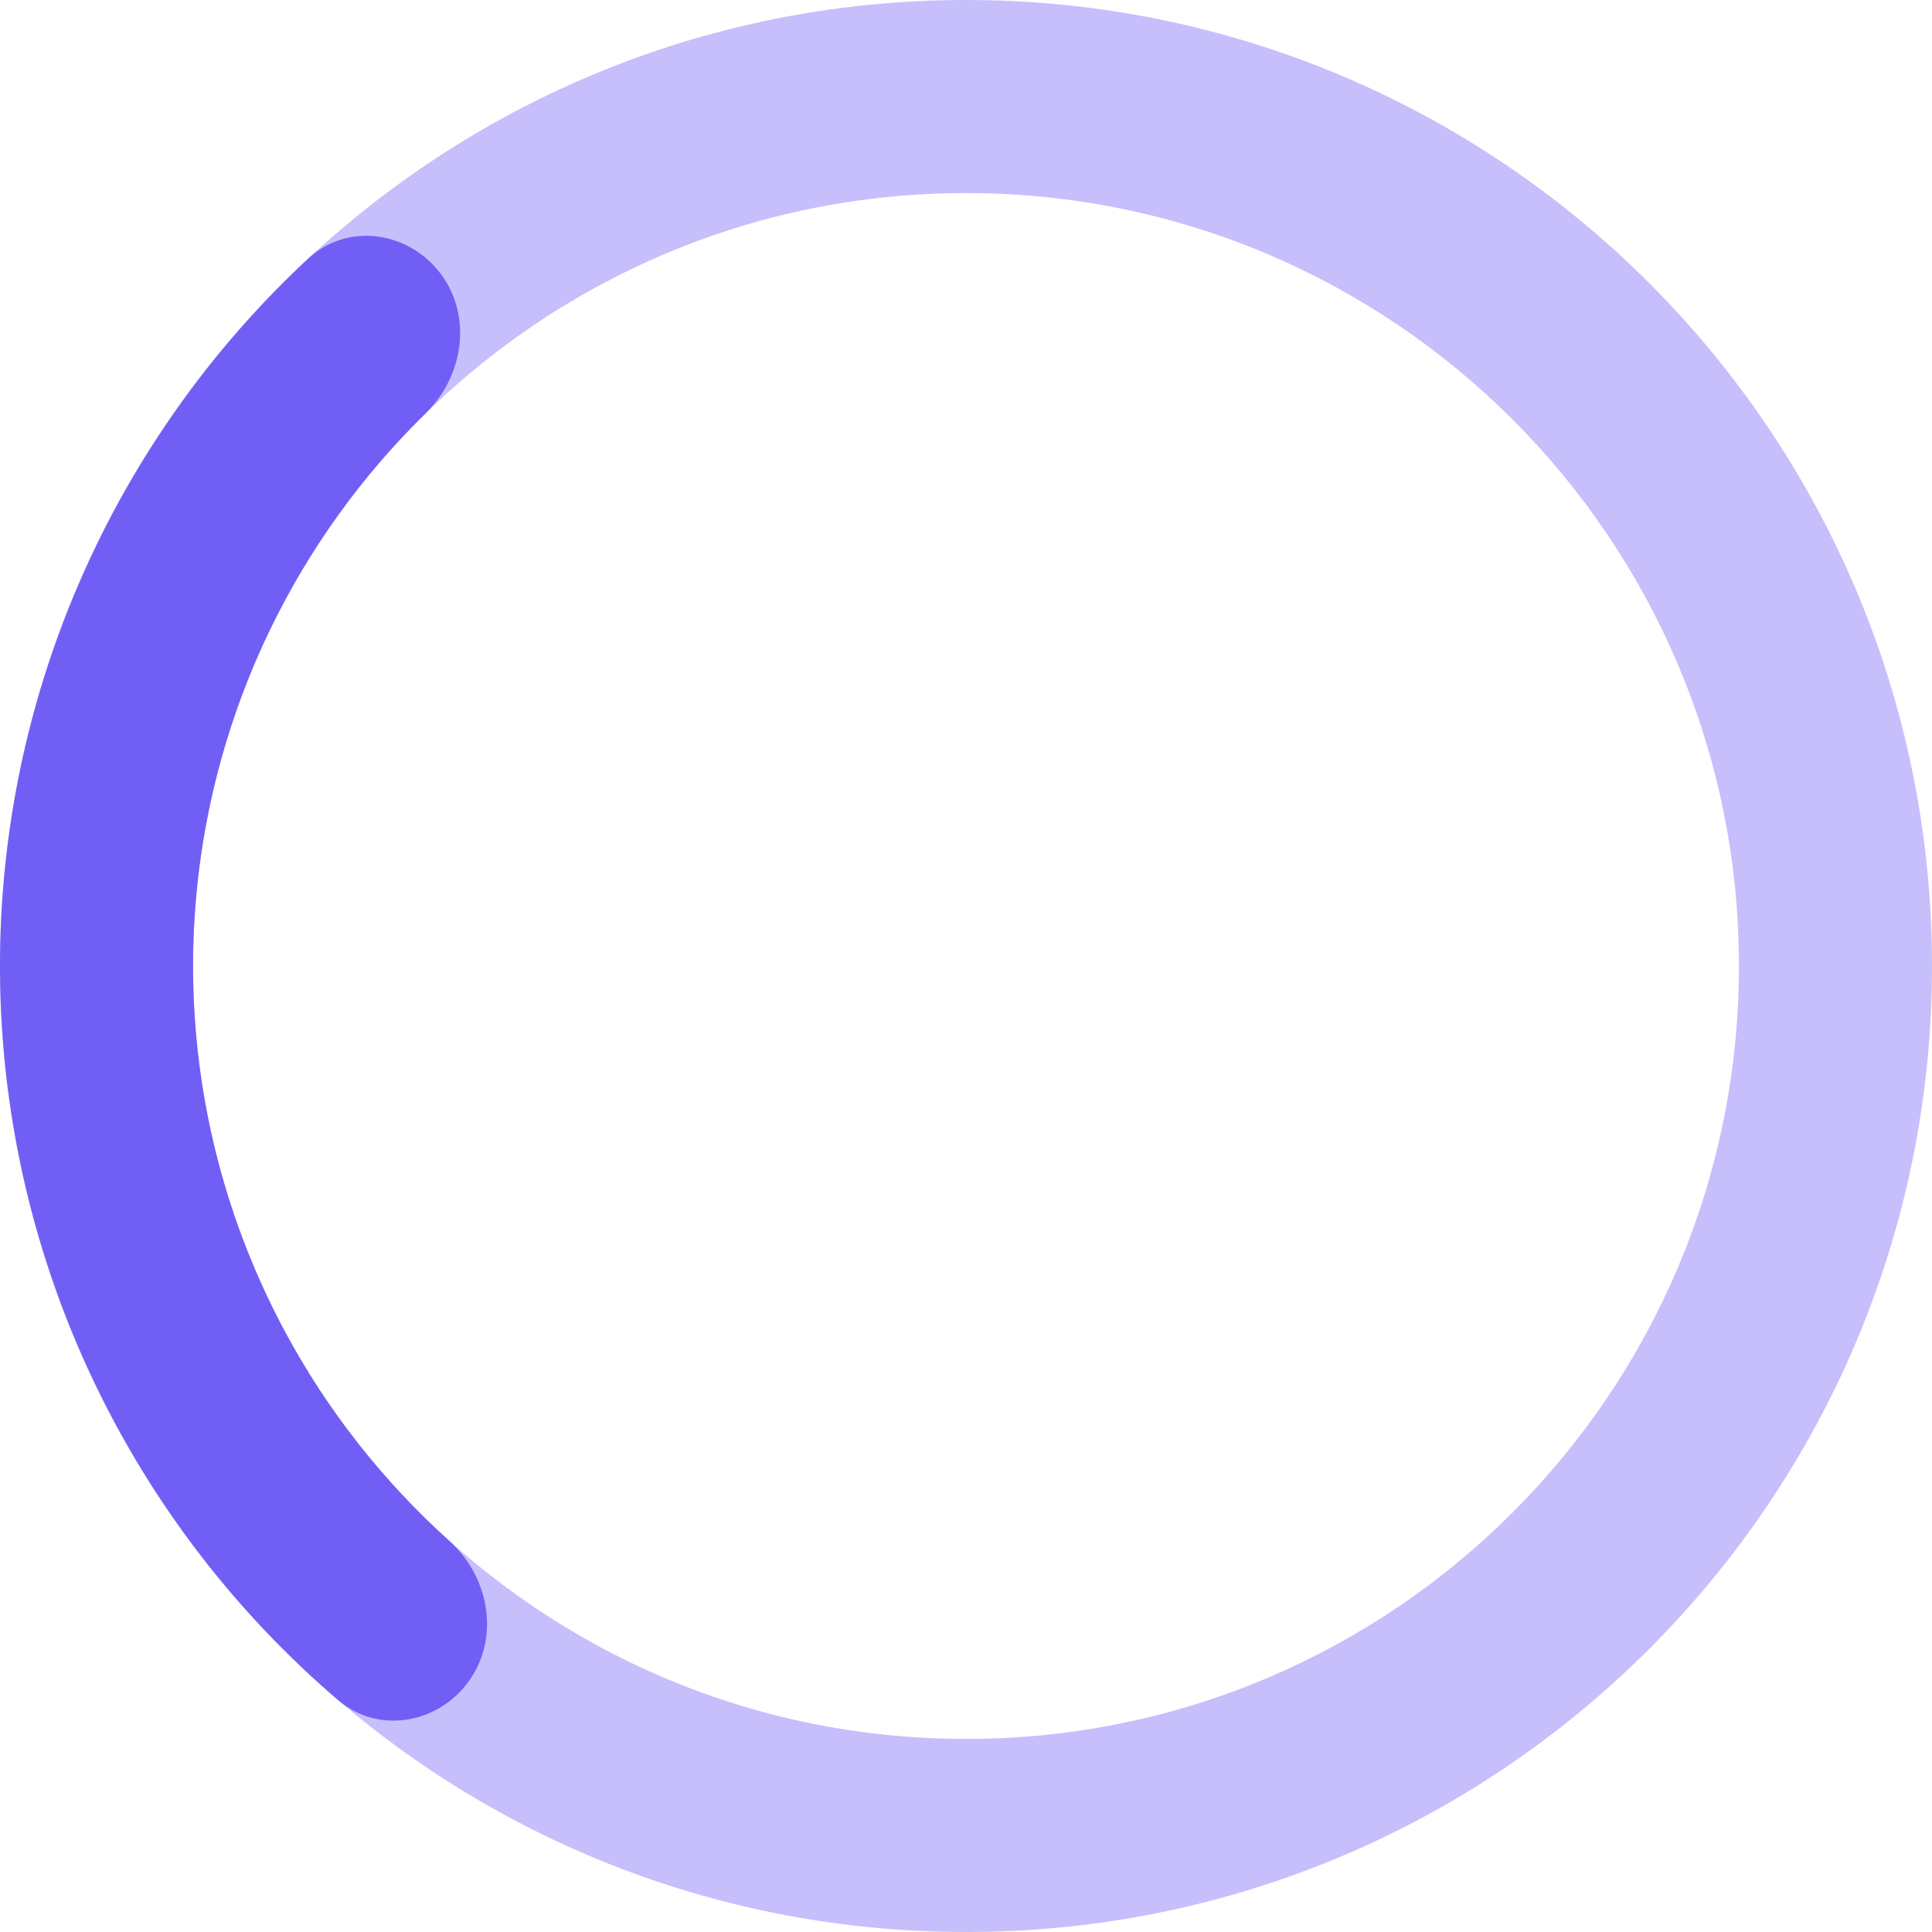 <svg width="130" height="130" viewBox="0 0 130 130" fill="none" xmlns="http://www.w3.org/2000/svg">
<path d="M130 65C130 100.899 100.899 130 65 130C29.102 130 0 100.899 0 65C0 29.102 29.102 0 65 0C100.899 0 130 29.102 130 65ZM12.991 65C12.991 93.724 36.276 117.009 65 117.009C93.724 117.009 117.009 93.724 117.009 65C117.009 36.276 93.724 12.991 65 12.991C36.276 12.991 12.991 36.276 12.991 65Z" fill="#C6BFFB"/>
<path d="M31.606 113.038C29.559 115.983 25.486 116.735 22.759 114.403C16.641 109.172 11.533 102.838 7.712 95.71C2.866 86.67 0.228 76.611 0.014 66.355C-0.2 56.1 2.016 45.939 6.482 36.705C10.002 29.424 14.841 22.882 20.736 17.401C23.363 14.957 27.464 15.539 29.632 18.396V18.396C31.801 21.254 31.208 25.302 28.643 27.81C24.351 32.006 20.805 36.926 18.177 42.36C14.605 49.749 12.831 57.879 13.002 66.084C13.174 74.29 15.284 82.339 19.162 89.573C22.014 94.892 25.762 99.66 30.225 103.673C32.893 106.072 33.654 110.092 31.606 113.038V113.038Z" fill="#715FF5"/>
</svg>
